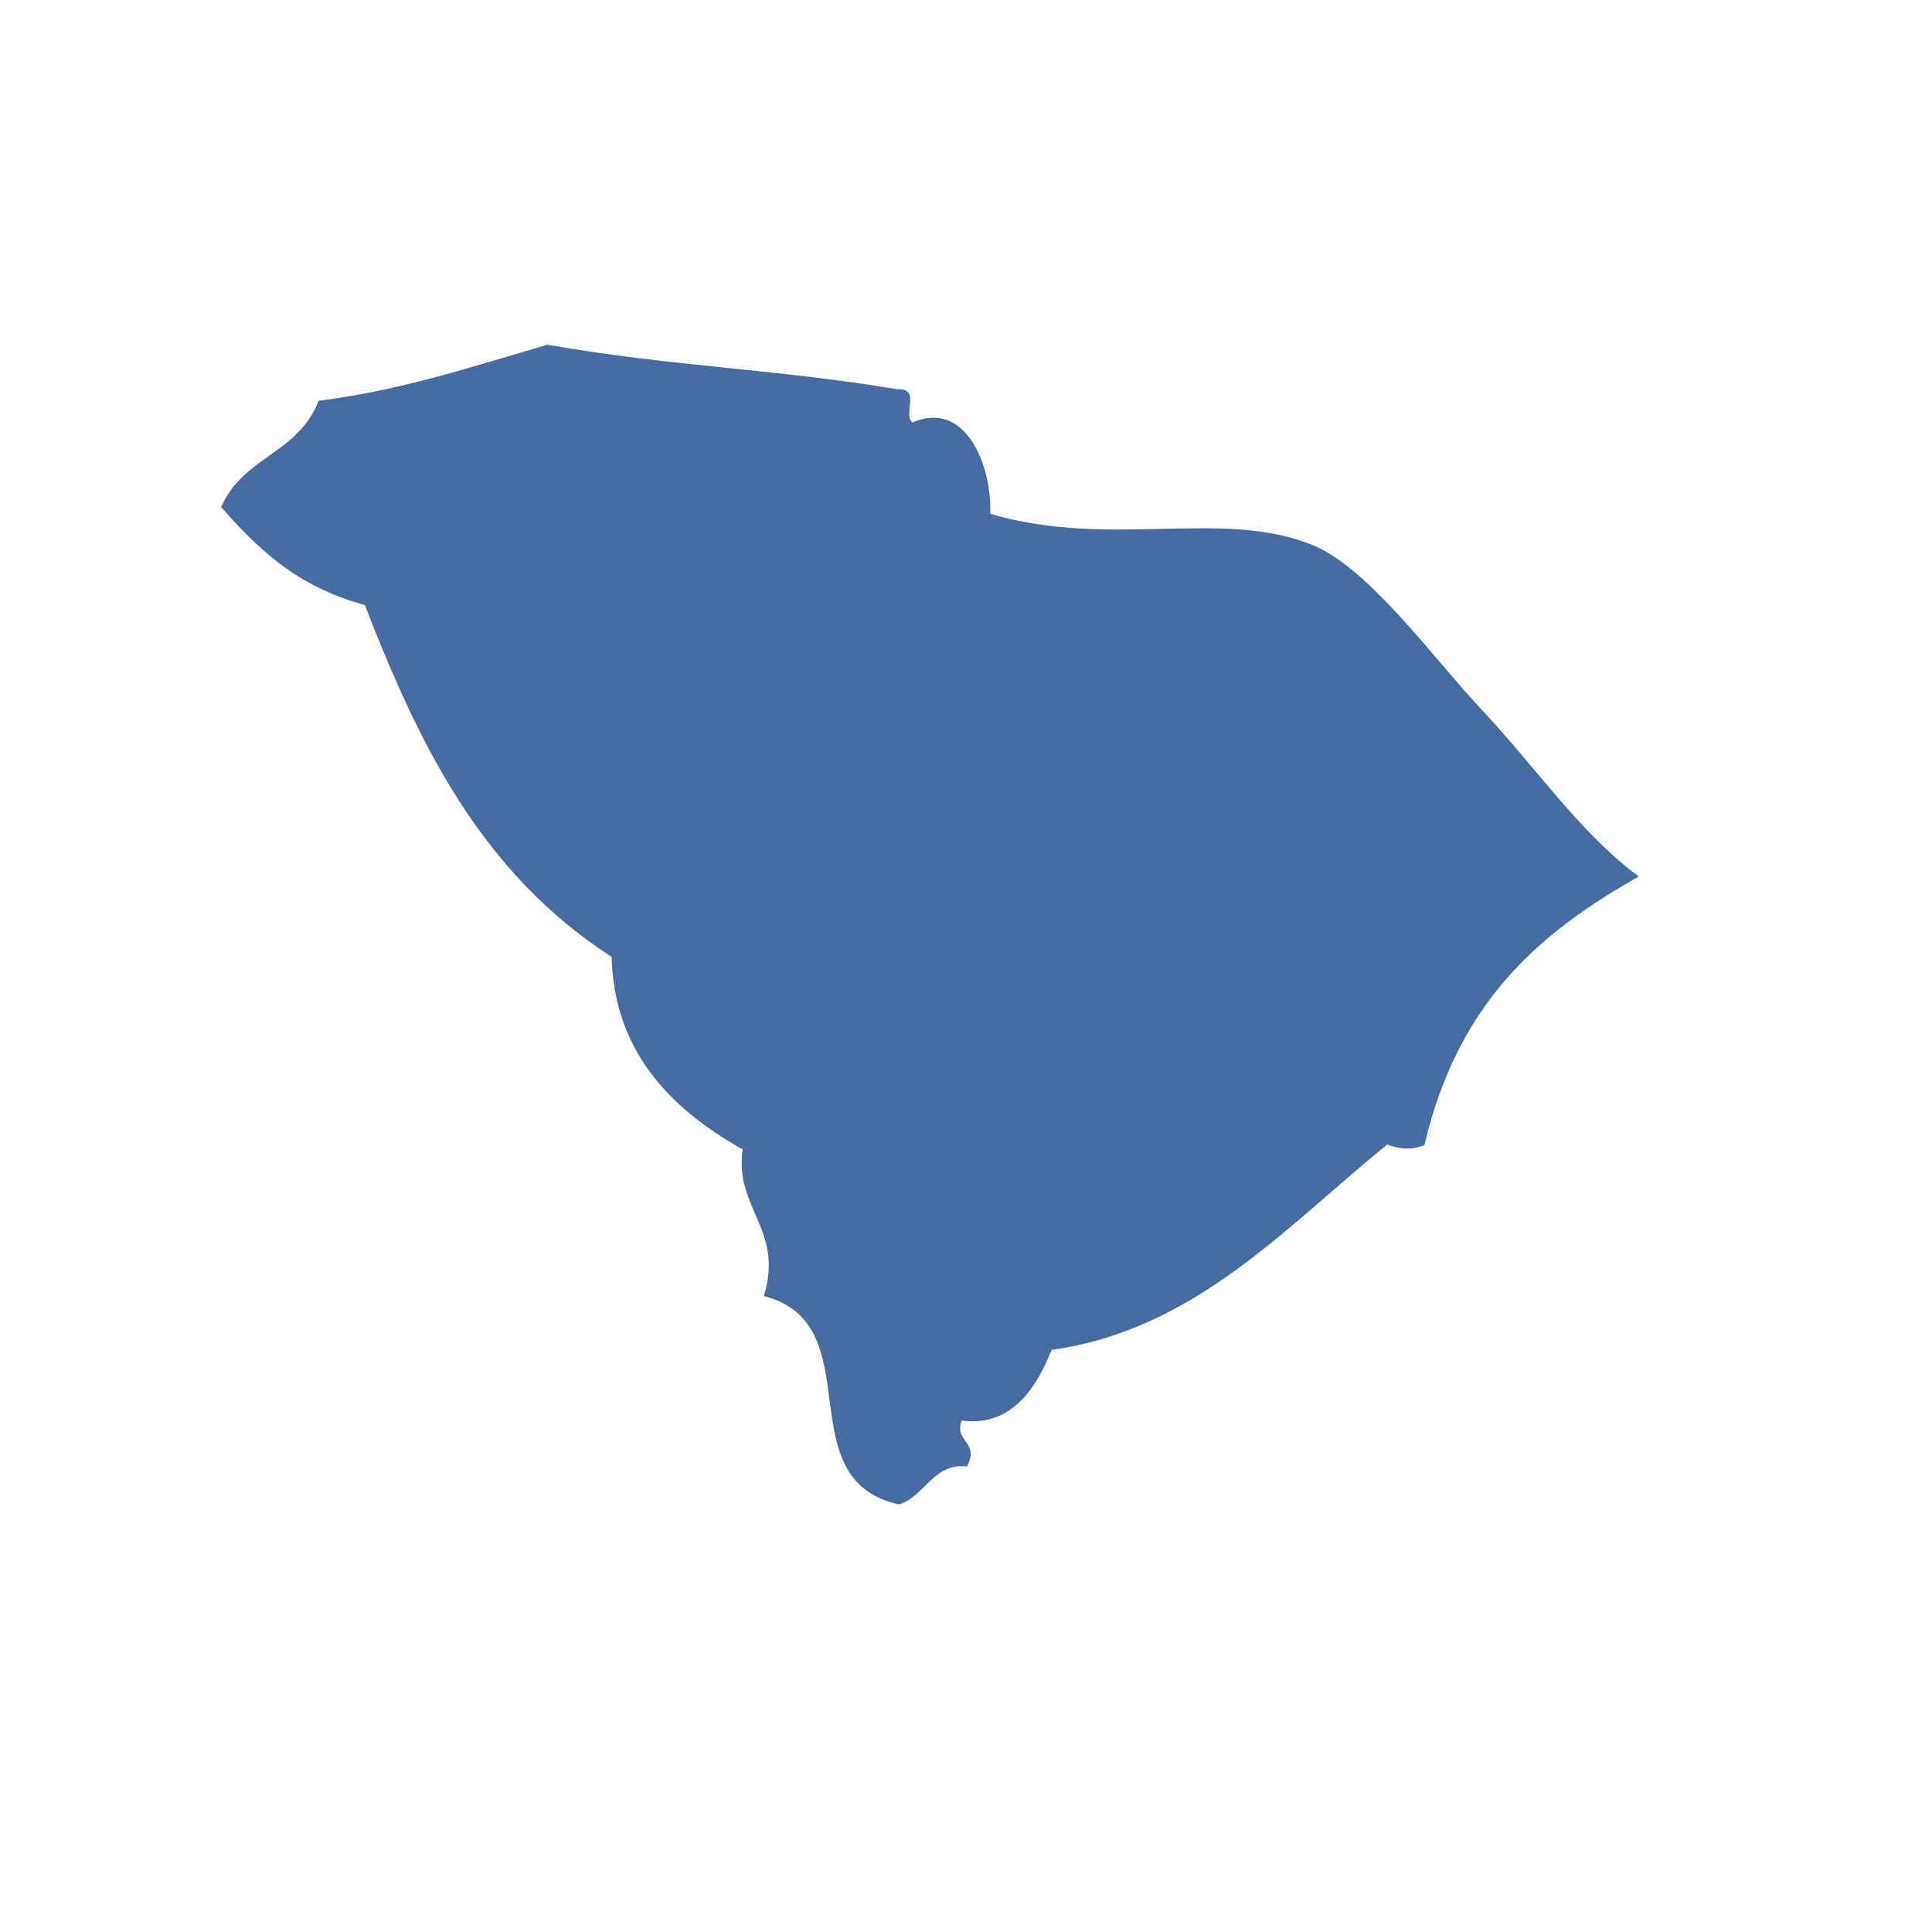 <?xml version="1.0" encoding="utf-8"?>
<!DOCTYPE svg PUBLIC "-//W3C//DTD SVG 1.1//EN" "http://www.w3.org/Graphics/SVG/1.1/DTD/svg11.dtd">
<svg version="1.1" id="Layer_1" xmlns="http://www.w3.org/2000/svg" xmlns:xlink="http://www.w3.org/1999/xlink" x="0px" y="0px"
	 width="500px" height="500px" viewBox="0 0 500 500" enable-background="new 0 0 500 500" xml:space="preserve">
<g>
	<g>
		<path fill="#466ba1" d="M256.288,132.986c31.34,9.174,59.936-1.513,83.468,8.101
			c14.511,5.923,31.377,29.467,43.302,42.137c14.591,15.523,25.936,32.499,41.051,43.601
			c-24.484,13.925-46.583,31.529-55.465,69.506c-2.476,1.092-5.483,1.385-9.655-0.122c-26.473,21.525-49.773,47.932-86.829,53.141
			c-3.264,7.923-9.29,20.178-23.264,18.28c-2.135,5.643,4.794,5.404,1.342,11.9c-8.655-1.03-10.918,7.777-17.58,9.809
			c-29.4-6.466-6.752-46.693-34.981-53.921c5.301-17.274-7.698-22.673-5.472-37.952c-19.806-11.096-33.292-26.284-33.92-49.823
			c-34.116-22.026-50.17-55.769-63.858-91.05c-17.945-4.855-27.9-14.889-37.196-25.351c5.789-13.218,19.849-13.694,25.229-27.54
			c21.208-2.586,39.977-8.912,59.24-14.493c31.267,5.557,59.423,6.307,90.482,11.528c6.325-0.378,1.312,6.6,3.977,8.595
			C249.798,103.409,256.702,120.189,256.288,132.986z"/>
	</g>
</g>
</svg>
